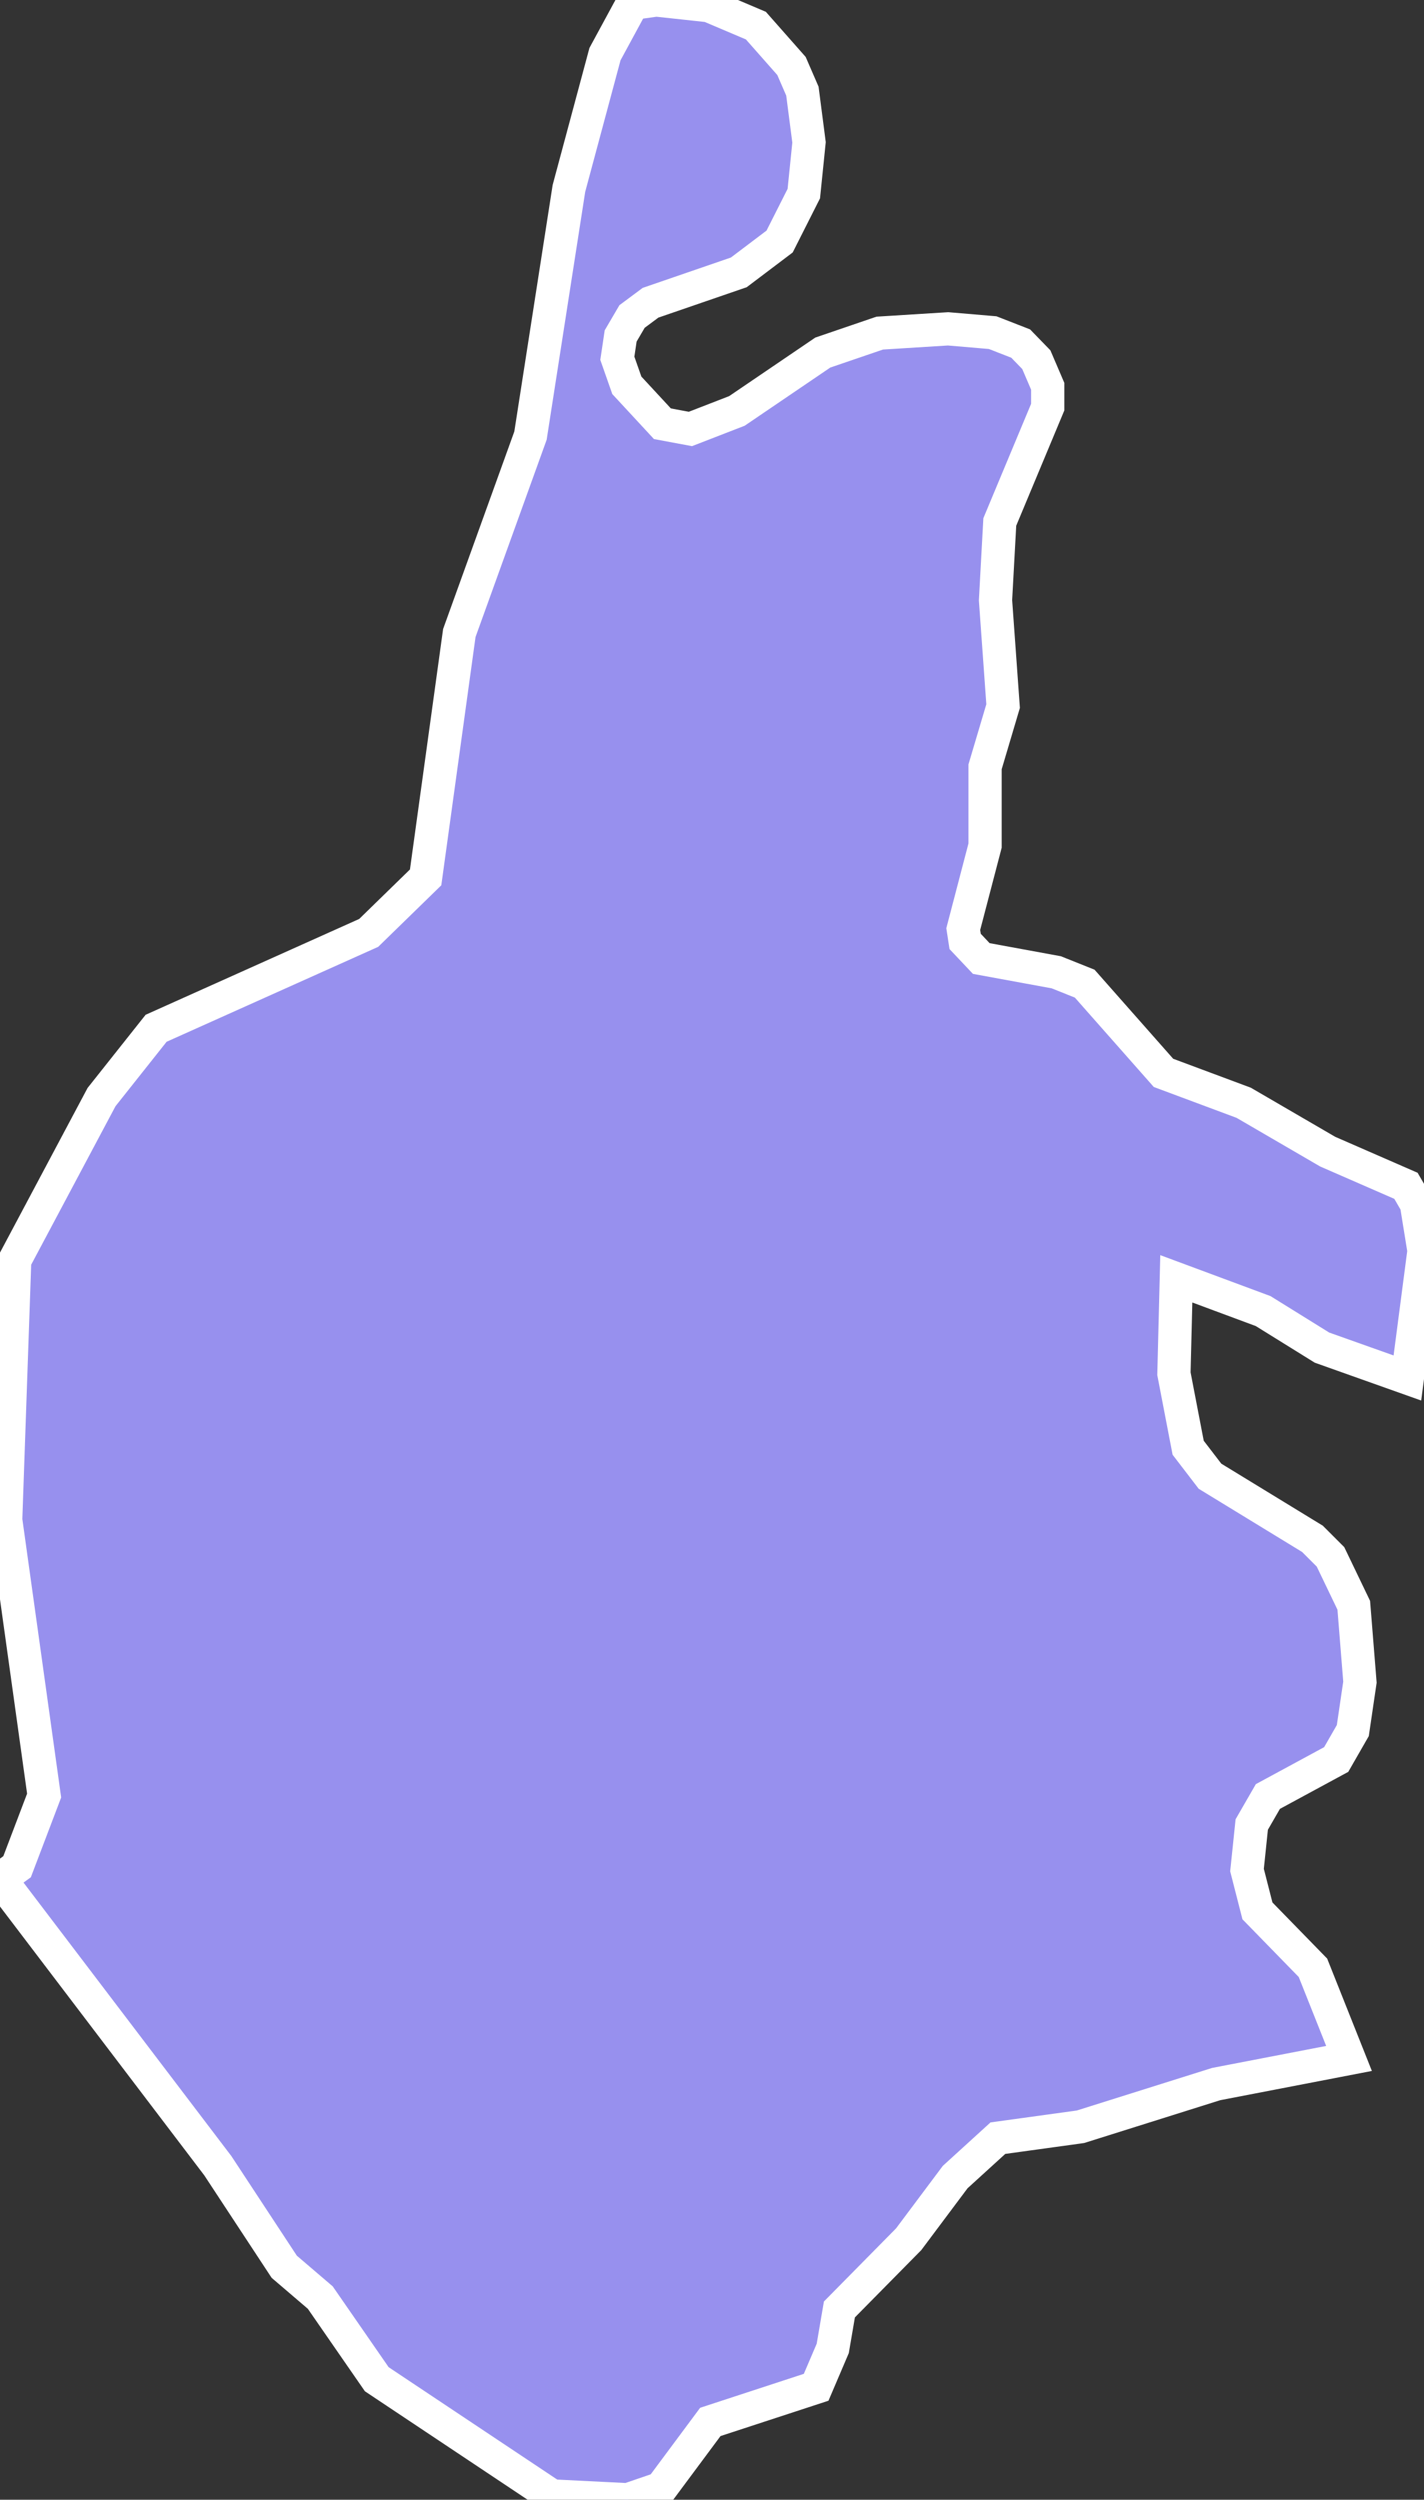 <svg xmlns="http://www.w3.org/2000/svg" viewBox="134.419 198.468 30.01 52.68" width="30.01" height="52.68">
            <rect x="134.419" y="198.468" width="30.01" height="52.68" fill="#333333" stroke="none"/>
            <path 
                d="m 162.849,241.848 -2.8,0.54 -2.86,0.9 -1.74,0.24 -0.9,0.82 -0.98,1.31 -1.46,1.48 -0.14,0.82 -0.35,0.82 -2.23,0.73 -1.04,1.4 -0.7,0.24 -1.6,-0.08 -3.69,-2.46 -1.19,-1.72 -0.76,-0.65 -1.4,-2.13 -4.59,-6.04 0,0 0.36,-0.26 0.57,-1.5 -0.81,-5.81 0.19,-5.47 1.83,-3.44 1.15,-1.45 4.48,-2.01 1.2,-1.17 0.71,-5.15 1.5,-4.16 0.81,-5.21 0.76,-2.83 0.58,-1.07 0,0 0.5,-0.07 1.11,0.12 0.99,0.42 0.75,0.85 0.23,0.53 0.14,1.08 -0.11,1.08 -0.51,1.01 -0.86,0.65 -1.86,0.64 -0.39,0.29 -0.24,0.41 -0.07,0.47 0.2,0.57 0.75,0.81 0.59,0.11 0.98,-0.38 1.81,-1.23 1.2,-0.41 1.44,-0.09 0.94,0.08 0.59,0.23 0.33,0.34 0.24,0.56 0,0.44 -1.01,2.42 -0.09,1.65 0.16,2.23 -0.38,1.28 0,1.66 -0.46,1.76 0.04,0.26 0.34,0.36 1.58,0.29 0.6,0.24 1.66,1.88 1.69,0.63 1.77,1.03 1.65,0.72 0.22,0.38 0.16,0.99 -0.35,2.68 0,0 -1.8,-0.64 -1.24,-0.77 -1.83,-0.68 -0.05,2 0.3,1.56 0.46,0.6 2.16,1.32 0.38,0.38 0.49,1.02 0.13,1.62 -0.15,1.02 -0.35,0.61 -1.44,0.78 -0.34,0.59 -0.1,0.96 0.22,0.86 1.17,1.2 z" 
                fill="rgb(151, 144, 238)" 
                stroke="white" 
                stroke-width=".7px"
                title="Tulkarm" 
                id="PS-TKM" 
            />
        </svg>